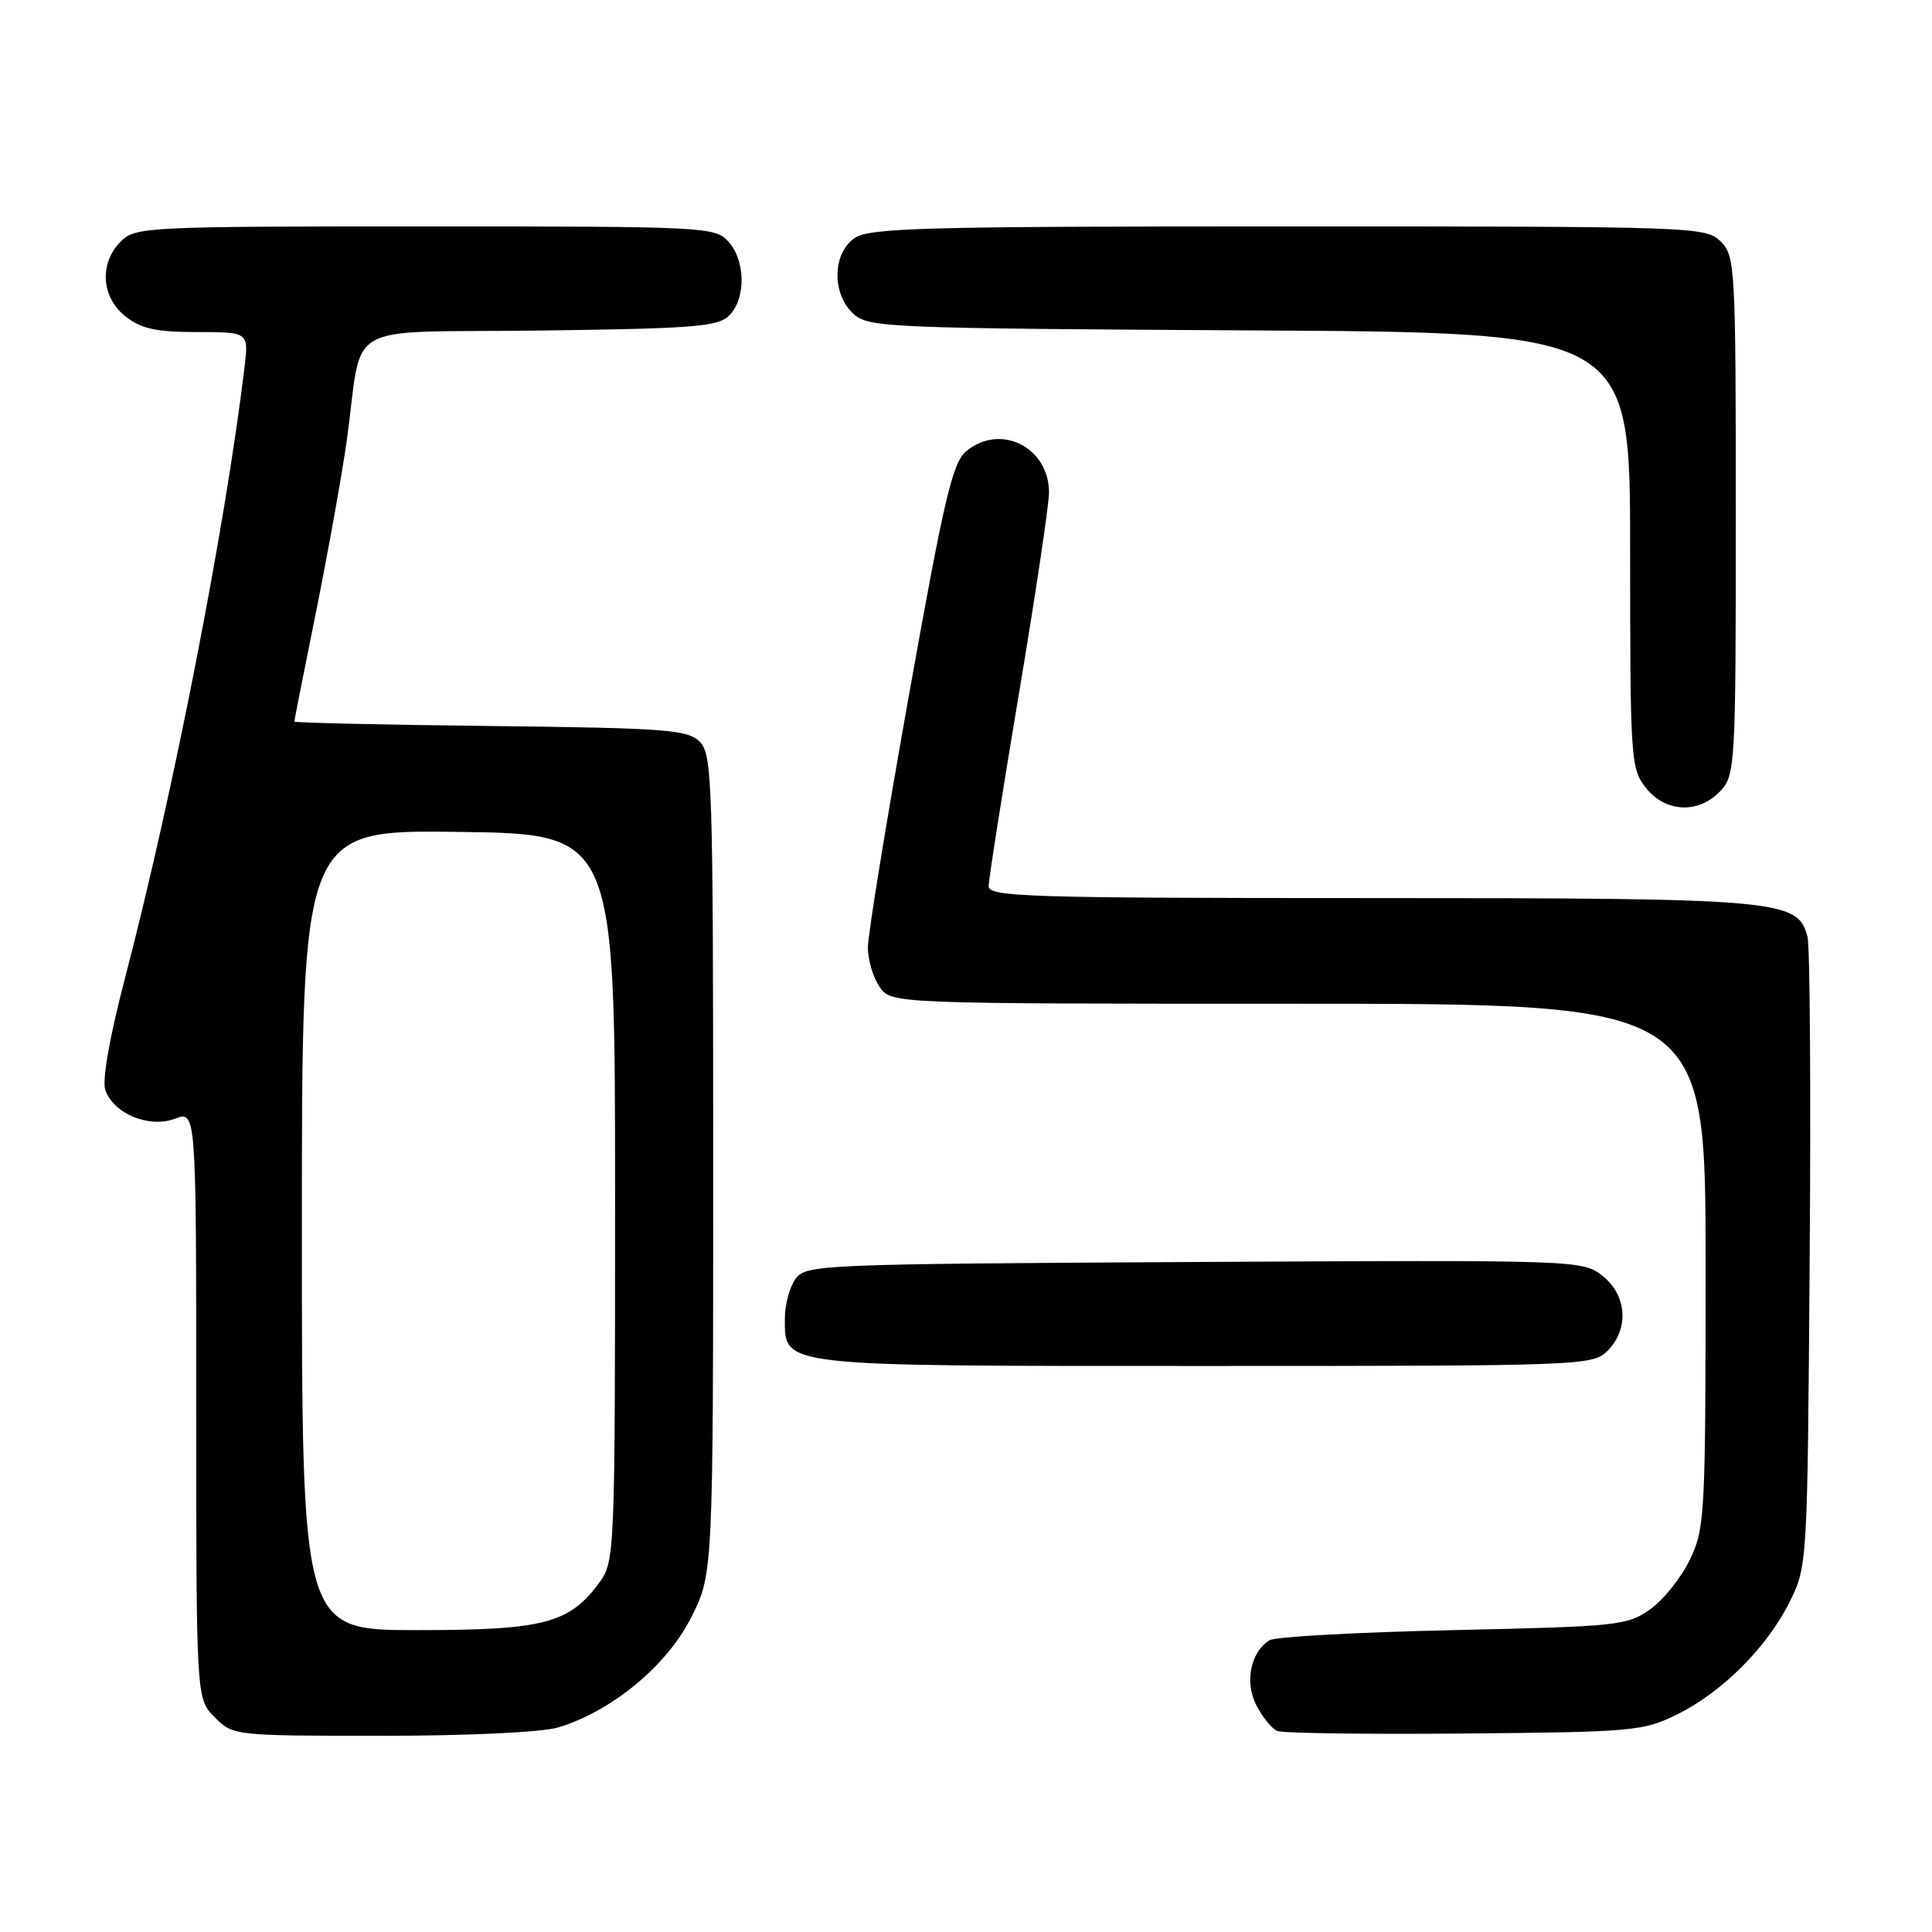 <?xml version="1.0" encoding="UTF-8" standalone="no"?>
<!DOCTYPE svg PUBLIC "-//W3C//DTD SVG 1.1//EN" "http://www.w3.org/Graphics/SVG/1.1/DTD/svg11.dtd" >
<svg xmlns="http://www.w3.org/2000/svg" xmlns:xlink="http://www.w3.org/1999/xlink" version="1.1" viewBox="0 0 256 256">
 <g >
 <path fill="currentColor"
d=" M 73.94 228.90 C 80.96 226.80 88.25 220.82 91.50 214.48 C 94.50 208.64 94.50 208.64 94.50 154.36 C 94.50 103.60 94.38 99.96 92.72 98.29 C 91.11 96.68 88.32 96.47 64.97 96.20 C 50.68 96.04 39.00 95.77 39.00 95.61 C 39.00 95.45 40.31 88.83 41.91 80.91 C 43.50 72.98 45.31 62.90 45.93 58.50 C 48.20 42.18 44.79 44.14 71.50 43.80 C 91.98 43.54 95.15 43.29 96.63 41.80 C 98.86 39.56 98.80 34.54 96.51 32.01 C 94.75 30.06 93.50 30.00 56.35 30.00 C 19.33 30.00 17.93 30.07 16.00 32.00 C 13.12 34.88 13.41 39.39 16.63 41.93 C 18.72 43.57 20.70 44.00 26.12 44.00 C 32.96 44.00 32.96 44.00 32.39 48.75 C 29.81 70.09 22.99 104.96 16.60 129.46 C 14.50 137.49 13.50 143.19 13.96 144.46 C 15.10 147.61 19.78 149.52 23.19 148.23 C 26.00 147.17 26.00 147.17 26.00 186.13 C 26.00 225.09 26.00 225.09 28.45 227.55 C 30.89 229.99 31.03 230.00 50.59 230.00 C 62.00 230.00 71.81 229.54 73.94 228.90 Z  M 222.19 227.19 C 228.19 224.24 234.14 218.28 237.15 212.24 C 239.48 207.53 239.50 207.23 239.79 167.00 C 239.96 144.72 239.83 125.46 239.51 124.18 C 238.26 119.19 236.14 119.00 181.53 119.00 C 136.23 119.00 131.00 118.84 131.00 117.43 C 131.00 116.56 132.80 105.12 135.00 92.00 C 137.20 78.88 139.00 66.85 139.00 65.26 C 139.00 59.27 132.61 56.05 128.07 59.75 C 126.22 61.25 125.15 65.78 120.46 92.00 C 117.46 108.78 115.00 123.86 115.00 125.53 C 115.00 127.19 115.70 129.56 116.56 130.78 C 118.11 133.00 118.11 133.00 172.06 133.00 C 226.00 133.00 226.00 133.00 226.00 167.68 C 226.00 200.80 225.91 202.56 223.91 206.68 C 222.77 209.05 220.40 212.00 218.66 213.24 C 215.66 215.39 214.36 215.52 192.50 216.00 C 179.85 216.28 168.91 216.88 168.19 217.35 C 165.68 218.97 164.90 222.91 166.48 225.97 C 167.29 227.54 168.53 229.06 169.23 229.36 C 169.93 229.66 181.07 229.82 194.00 229.70 C 216.32 229.51 217.74 229.38 222.19 227.19 Z  M 213.00 179.00 C 215.89 176.11 215.59 171.61 212.33 169.05 C 209.69 166.97 209.16 166.95 158.25 167.22 C 108.68 167.49 106.79 167.57 105.42 169.44 C 104.64 170.51 104.00 172.85 104.00 174.63 C 104.00 181.15 102.70 181.00 159.72 181.00 C 209.67 181.00 211.05 180.95 213.00 179.00 Z  M 227.96 104.81 C 229.93 102.70 230.00 101.46 230.00 68.31 C 230.00 35.33 229.92 33.92 228.00 32.00 C 226.05 30.05 224.67 30.00 170.72 30.00 C 122.31 30.00 115.17 30.19 113.22 31.56 C 110.27 33.62 110.21 38.97 113.10 41.60 C 115.11 43.41 117.66 43.51 165.60 43.78 C 216.00 44.05 216.00 44.05 216.00 72.89 C 216.00 100.55 216.08 101.84 218.07 104.37 C 220.68 107.68 225.10 107.88 227.96 104.81 Z  M 40.00 162.98 C 40.00 109.96 40.00 109.96 60.75 110.23 C 81.50 110.50 81.50 110.50 81.50 158.68 C 81.50 205.83 81.46 206.92 79.43 209.68 C 75.44 215.12 72.07 216.00 55.25 216.00 C 40.00 216.00 40.00 216.00 40.00 162.98 Z "/>
</g>
</svg>